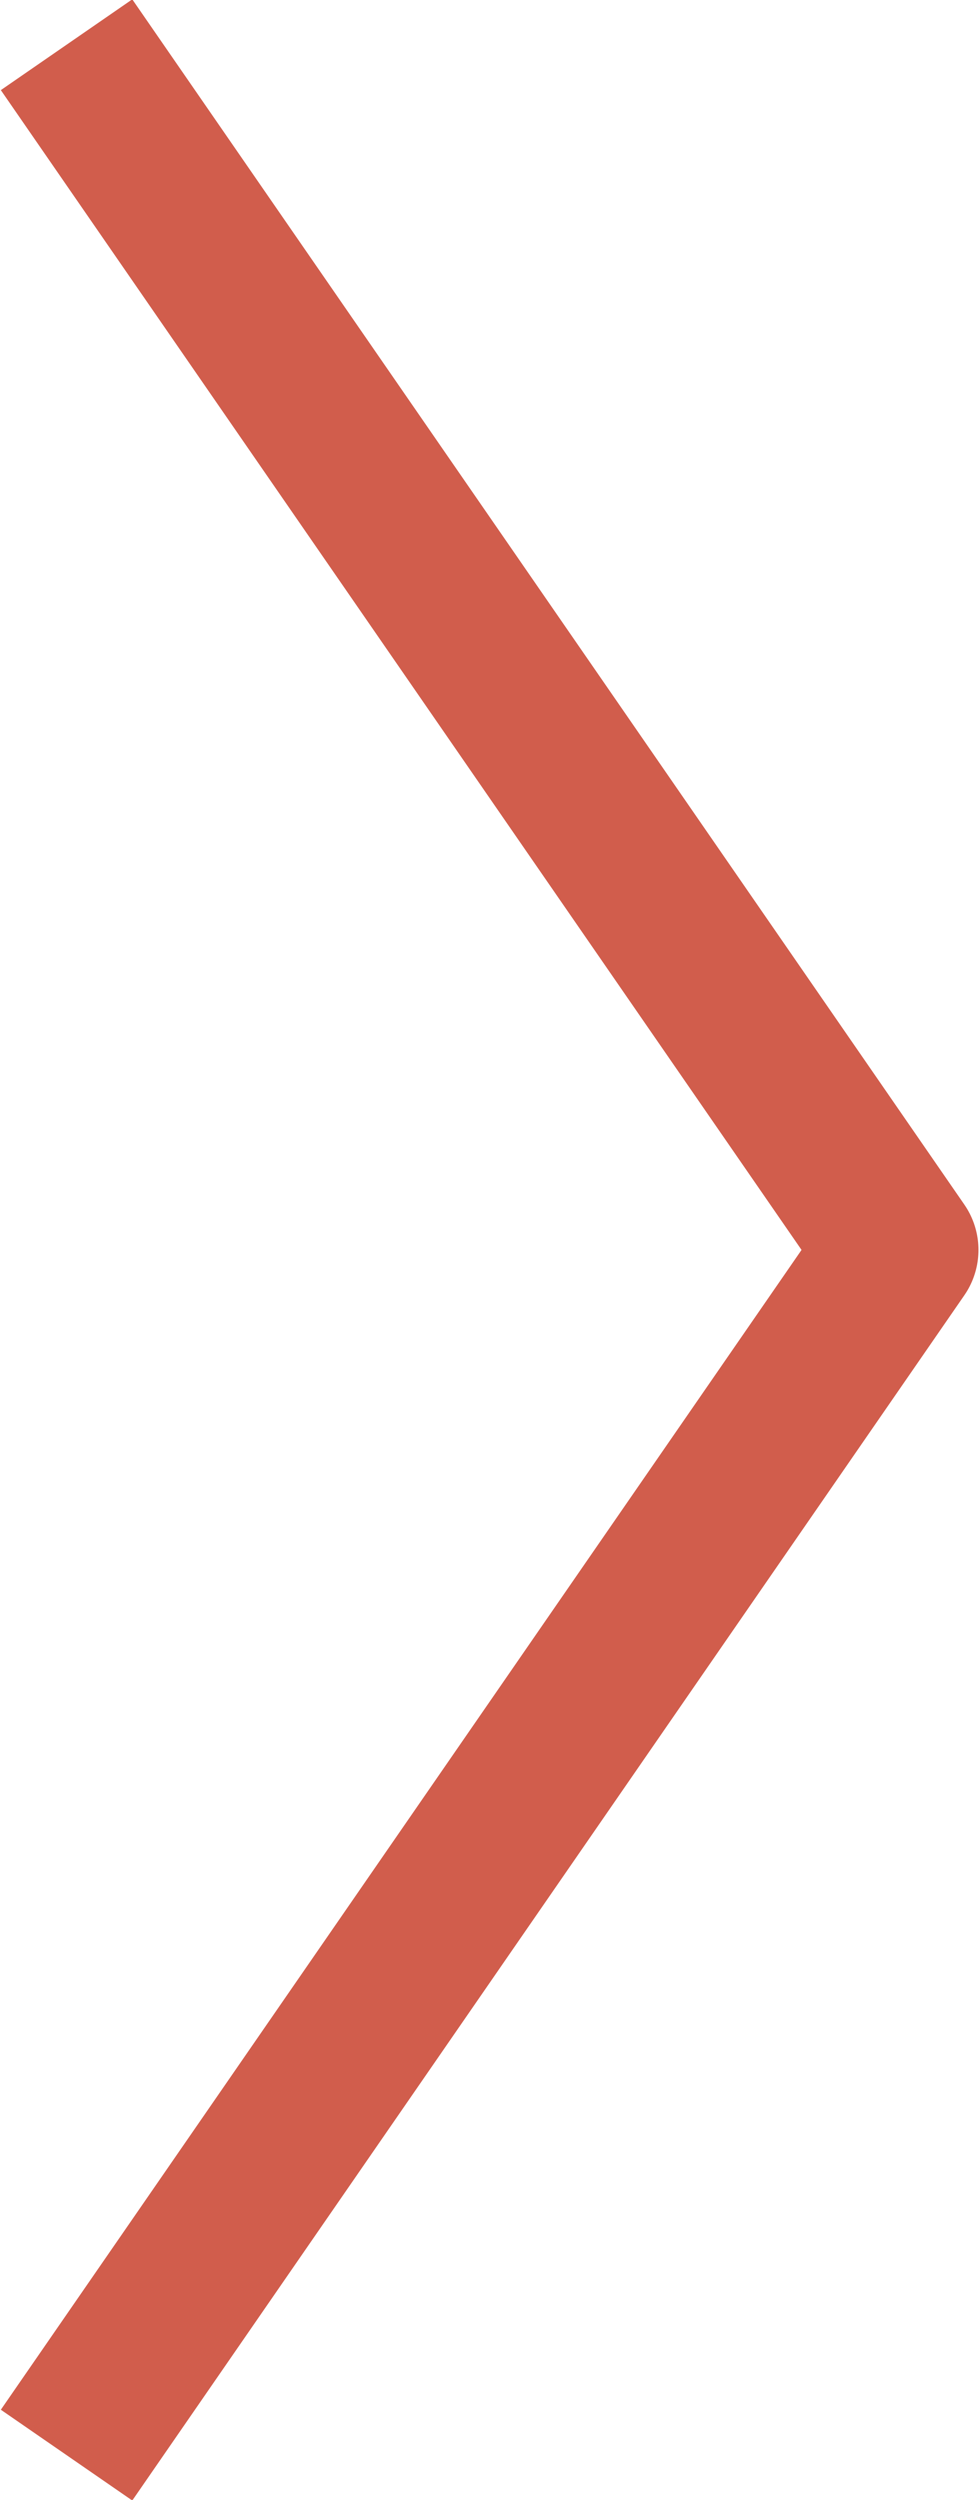 <svg xmlns="http://www.w3.org/2000/svg" width="18.406" height="46.94" viewBox="0 0 18.406 46.94">
<defs>
    <style>
      .cls-1 {
        fill: none;
        stroke: #d15d4c;
        stroke-linejoin: round;
        stroke-width: 3px;
        fill-rule: evenodd;
      }
    </style>
  </defs>
  <path class="cls-1" d="M539,3165.37L554.627,3188,539,3210.63" transform="translate(-537.75 -3164.53)"/>
</svg>
